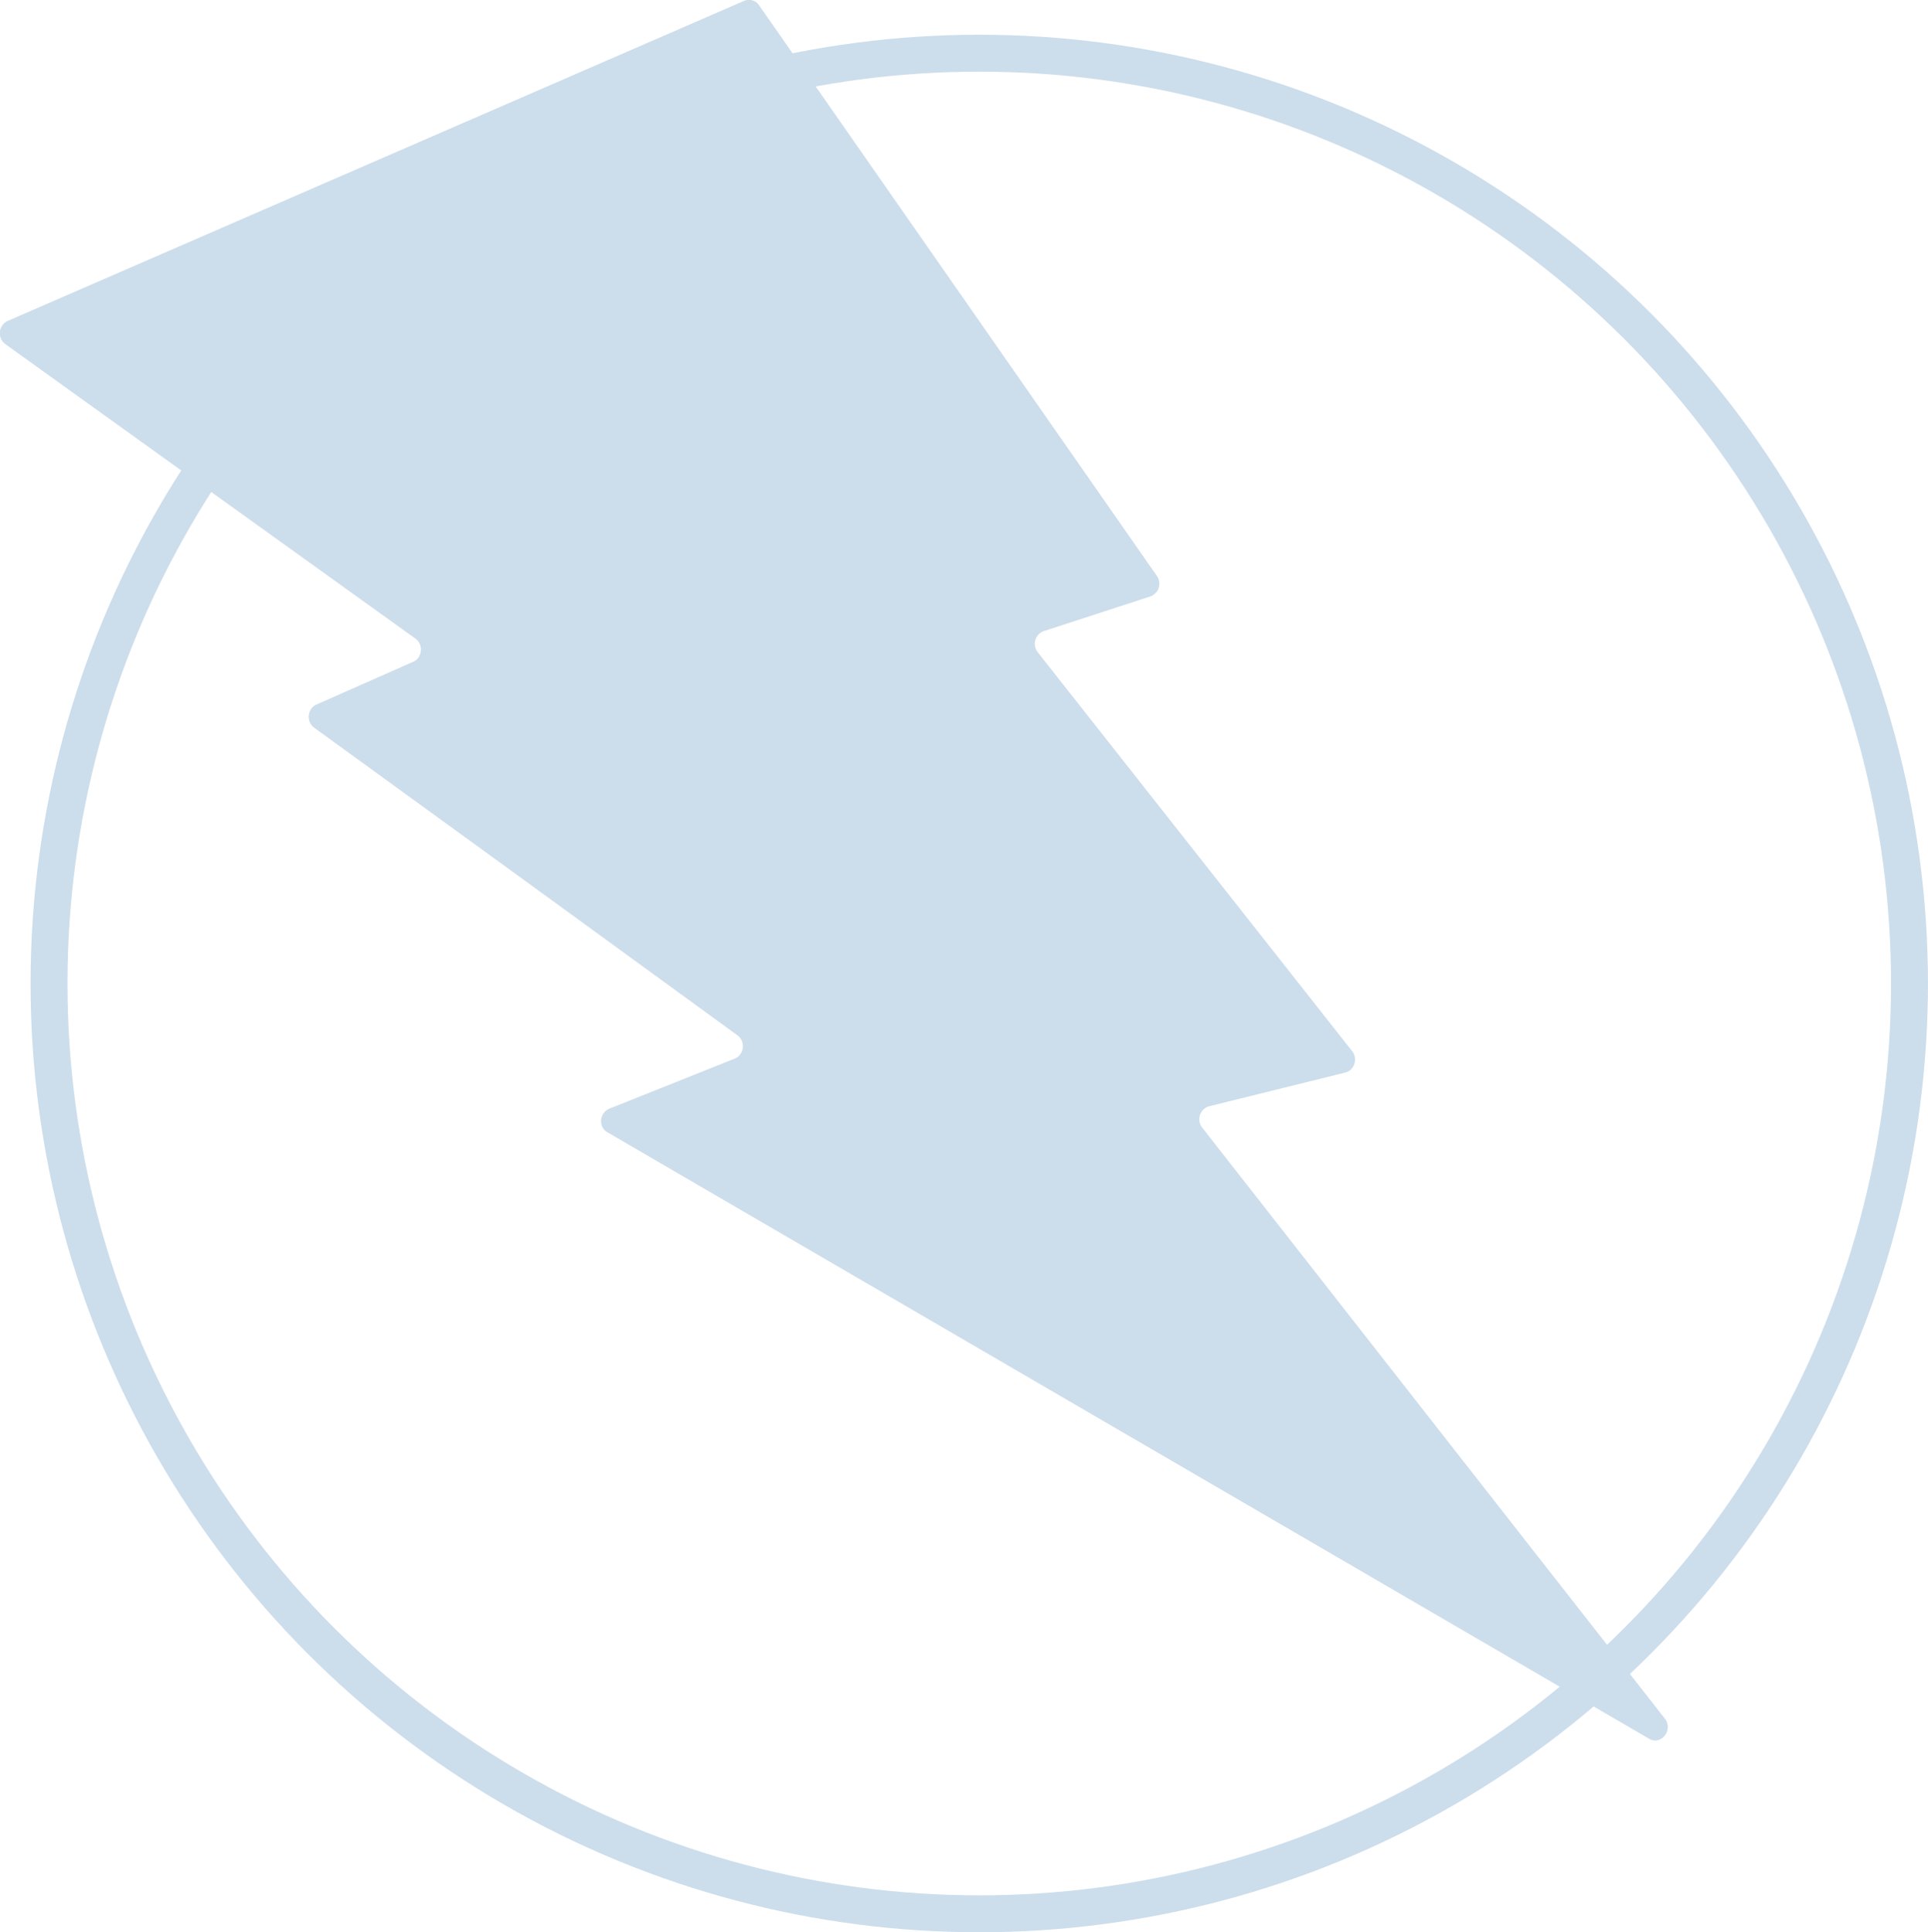<svg xmlns="http://www.w3.org/2000/svg" viewBox="0 0 365.75 366.53"><g style="isolation:isolate"><g style="mix-blend-mode:multiply" opacity=".2"><circle cx="185.77" cy="186.56" r="176.47" fill="none" stroke="#00549e" stroke-miterlimit="10" stroke-width="7"/><path d="M315.82 326l-87.76-112.1a2.56 2.56 0 0 1 1.3-4.05l25.85-6.4a2.36 2.36 0 0 0 1.09-.62 2.59 2.59 0 0 0 .38-.48 2.78 2.78 0 0 0 .37-1.16 2.53 2.53 0 0 0-.21-1.23 2.39 2.39 0 0 0-.34-.57l-59.63-75.66a2.23 2.23 0 0 1-.33-.55 2.55 2.55 0 0 1 1.46-3.46l20.24-6.59a2.56 2.56 0 0 0 1.22-3.89L144 1a2.33 2.33 0 0 0-2.9-.81L1.48 60.87a2.57 2.57 0 0 0-.48 4.4l77.83 55.88a2.53 2.53 0 0 1 1 2.33 2.63 2.63 0 0 1-.43 1.21 2.91 2.91 0 0 1-.44.49 2.33 2.33 0 0 1-.59.36l-18.32 8.1a2.44 2.44 0 0 0-1.32 1.43 2.73 2.73 0 0 0-.14.63 2.55 2.55 0 0 0 1 2.33l40.21 29.18 40.1 29.18a2.59 2.59 0 0 1 .09 4.07 2.55 2.55 0 0 1-.6.35l-23.81 9.5a2.57 2.57 0 0 0-1.28 3.51 2.31 2.31 0 0 0 1 1l197.54 115c2.28 1.34 4.66-1.66 2.98-3.82z" fill="#00549e"/></g></g></svg>
